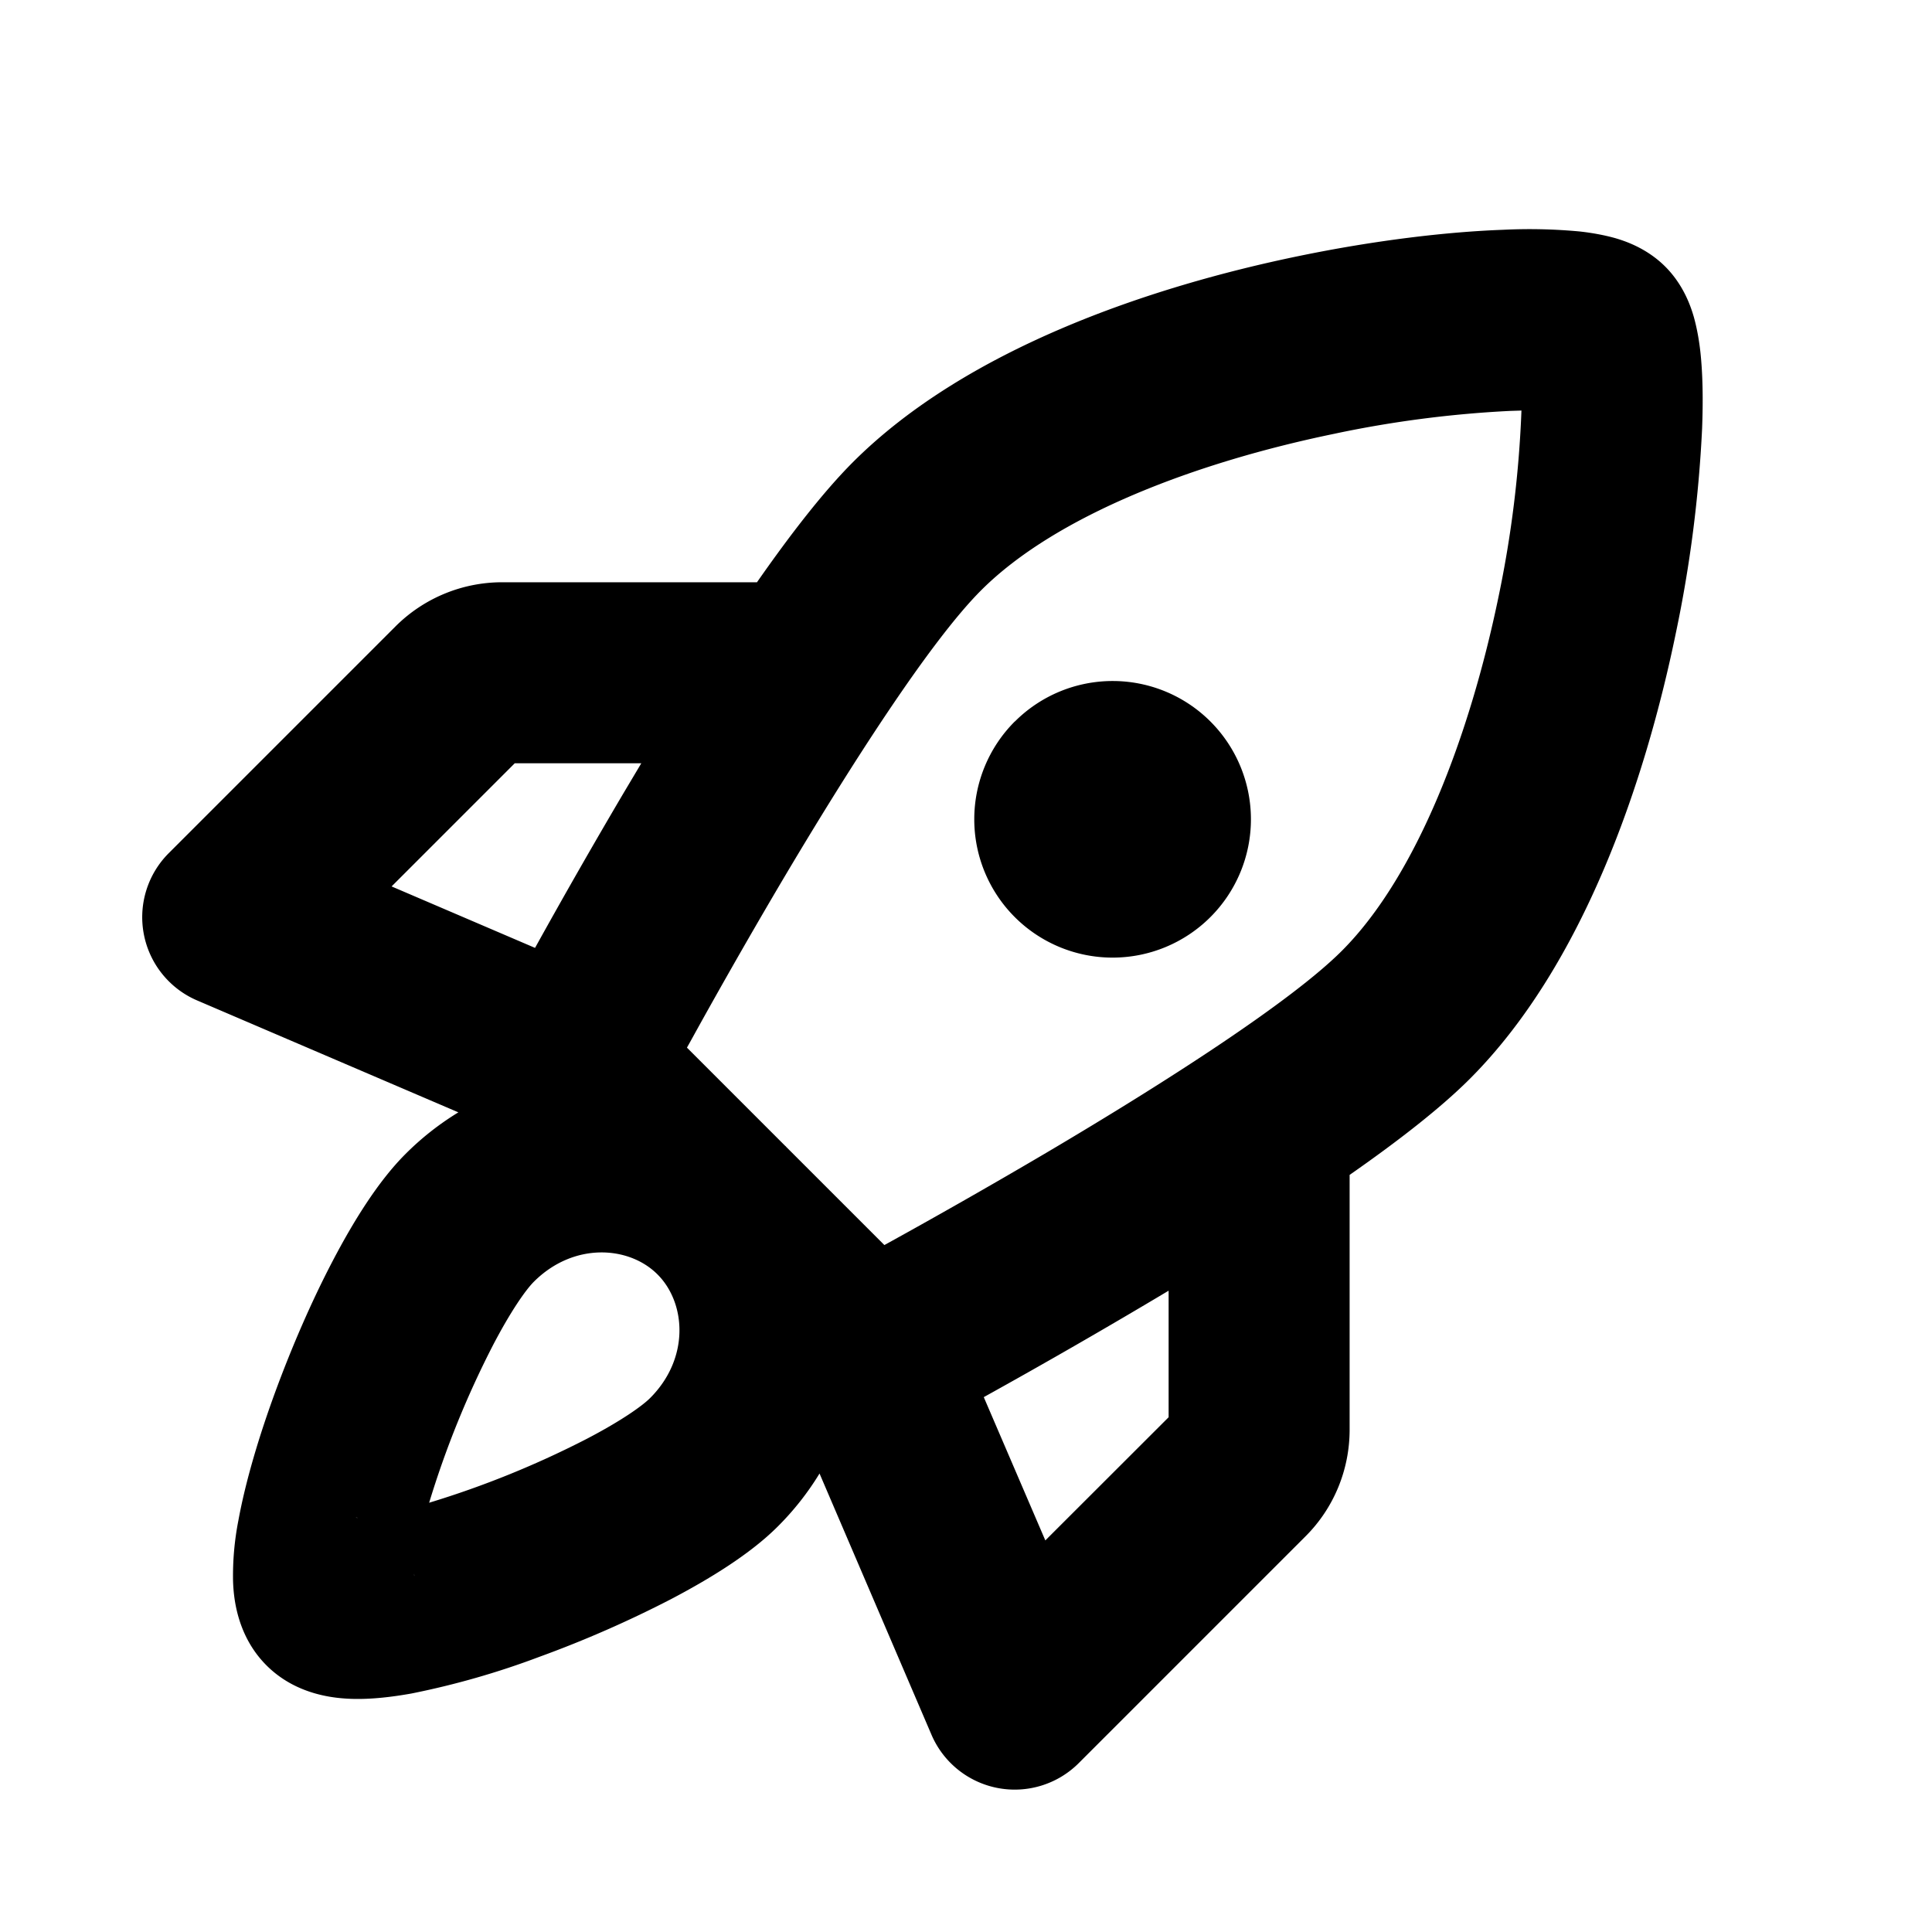 <svg xmlns="http://www.w3.org/2000/svg" width="16" height="16" fill="none" viewBox="0 0 16 16"><path fill="currentColor" fill-rule="evenodd" d="M11.062 3.59c-1.152.236-2.314.676-2.936 1.298-.417.416-1.078 1.44-1.674 2.449-.287.487-.545.944-.73 1.28l-.033.059.812.812.006.005.005.006.812.812.06-.033c.335-.185.792-.443 1.279-.73 1.009-.596 2.033-1.257 2.45-1.674.621-.622 1.06-1.784 1.298-2.936A9.217 9.217 0 0 0 12.6 3.4l-.094.003a9.217 9.217 0 0 0-1.445.187m-5.613 6.967-.003-.003-.003-.003c-.237-.234-.693-.264-1.021.064-.065.065-.187.236-.337.523a7.798 7.798 0 0 0-.53 1.307 7.805 7.805 0 0 0 1.307-.53c.287-.15.458-.272.523-.337.328-.328.298-.784.064-1.021M3.36 9.555a2.34 2.34 0 0 1 .436-.343l-2.164-.927a.75.75 0 0 1-.234-1.22l1.877-1.877a1.25 1.25 0 0 1 .884-.366h2.11c.279-.4.553-.753.795-.995.945-.945 2.475-1.456 3.694-1.707.63-.13 1.223-.2 1.69-.217a4.47 4.47 0 0 1 .635.014c.09.01.193.027.293.055.075.022.259.08.415.236.156.156.214.34.236.415.028.1.045.202.055.293.02.185.023.403.014.635a10.698 10.698 0 0 1-.217 1.69c-.251 1.219-.762 2.749-1.707 3.694-.242.242-.595.516-.995.795v2.11c0 .332-.131.65-.366.884l-1.877 1.877a.75.75 0 0 1-1.22-.235l-.927-2.163c-.095.156-.21.303-.343.436-.231.232-.57.438-.888.605a9.292 9.292 0 0 1-1.086.476 6.752 6.752 0 0 1-1.063.305c-.158.028-.333.05-.501.044-.121-.005-.447-.025-.699-.277-.252-.252-.273-.578-.277-.699a2.38 2.38 0 0 1 .044-.5c.059-.323.171-.699.305-1.064.135-.368.3-.75.476-1.086.167-.319.373-.657.605-.888m4.788 2.015a54.705 54.705 0 0 0 1.53-.881v1.048l-1.021 1.02-.51-1.187M4.263 6.321h1.048l-.15.252a54.7 54.7 0 0 0-.73 1.277l-1.188-.509zm4.142-.346a1.145 1.145 0 1 1 1.619 1.62 1.145 1.145 0 0 1-1.62-1.62M2.96 12.57c-.02 0-.015-.003.005 0zm.47.463c.002.02 0 .025 0 .007v-.006"/></svg>